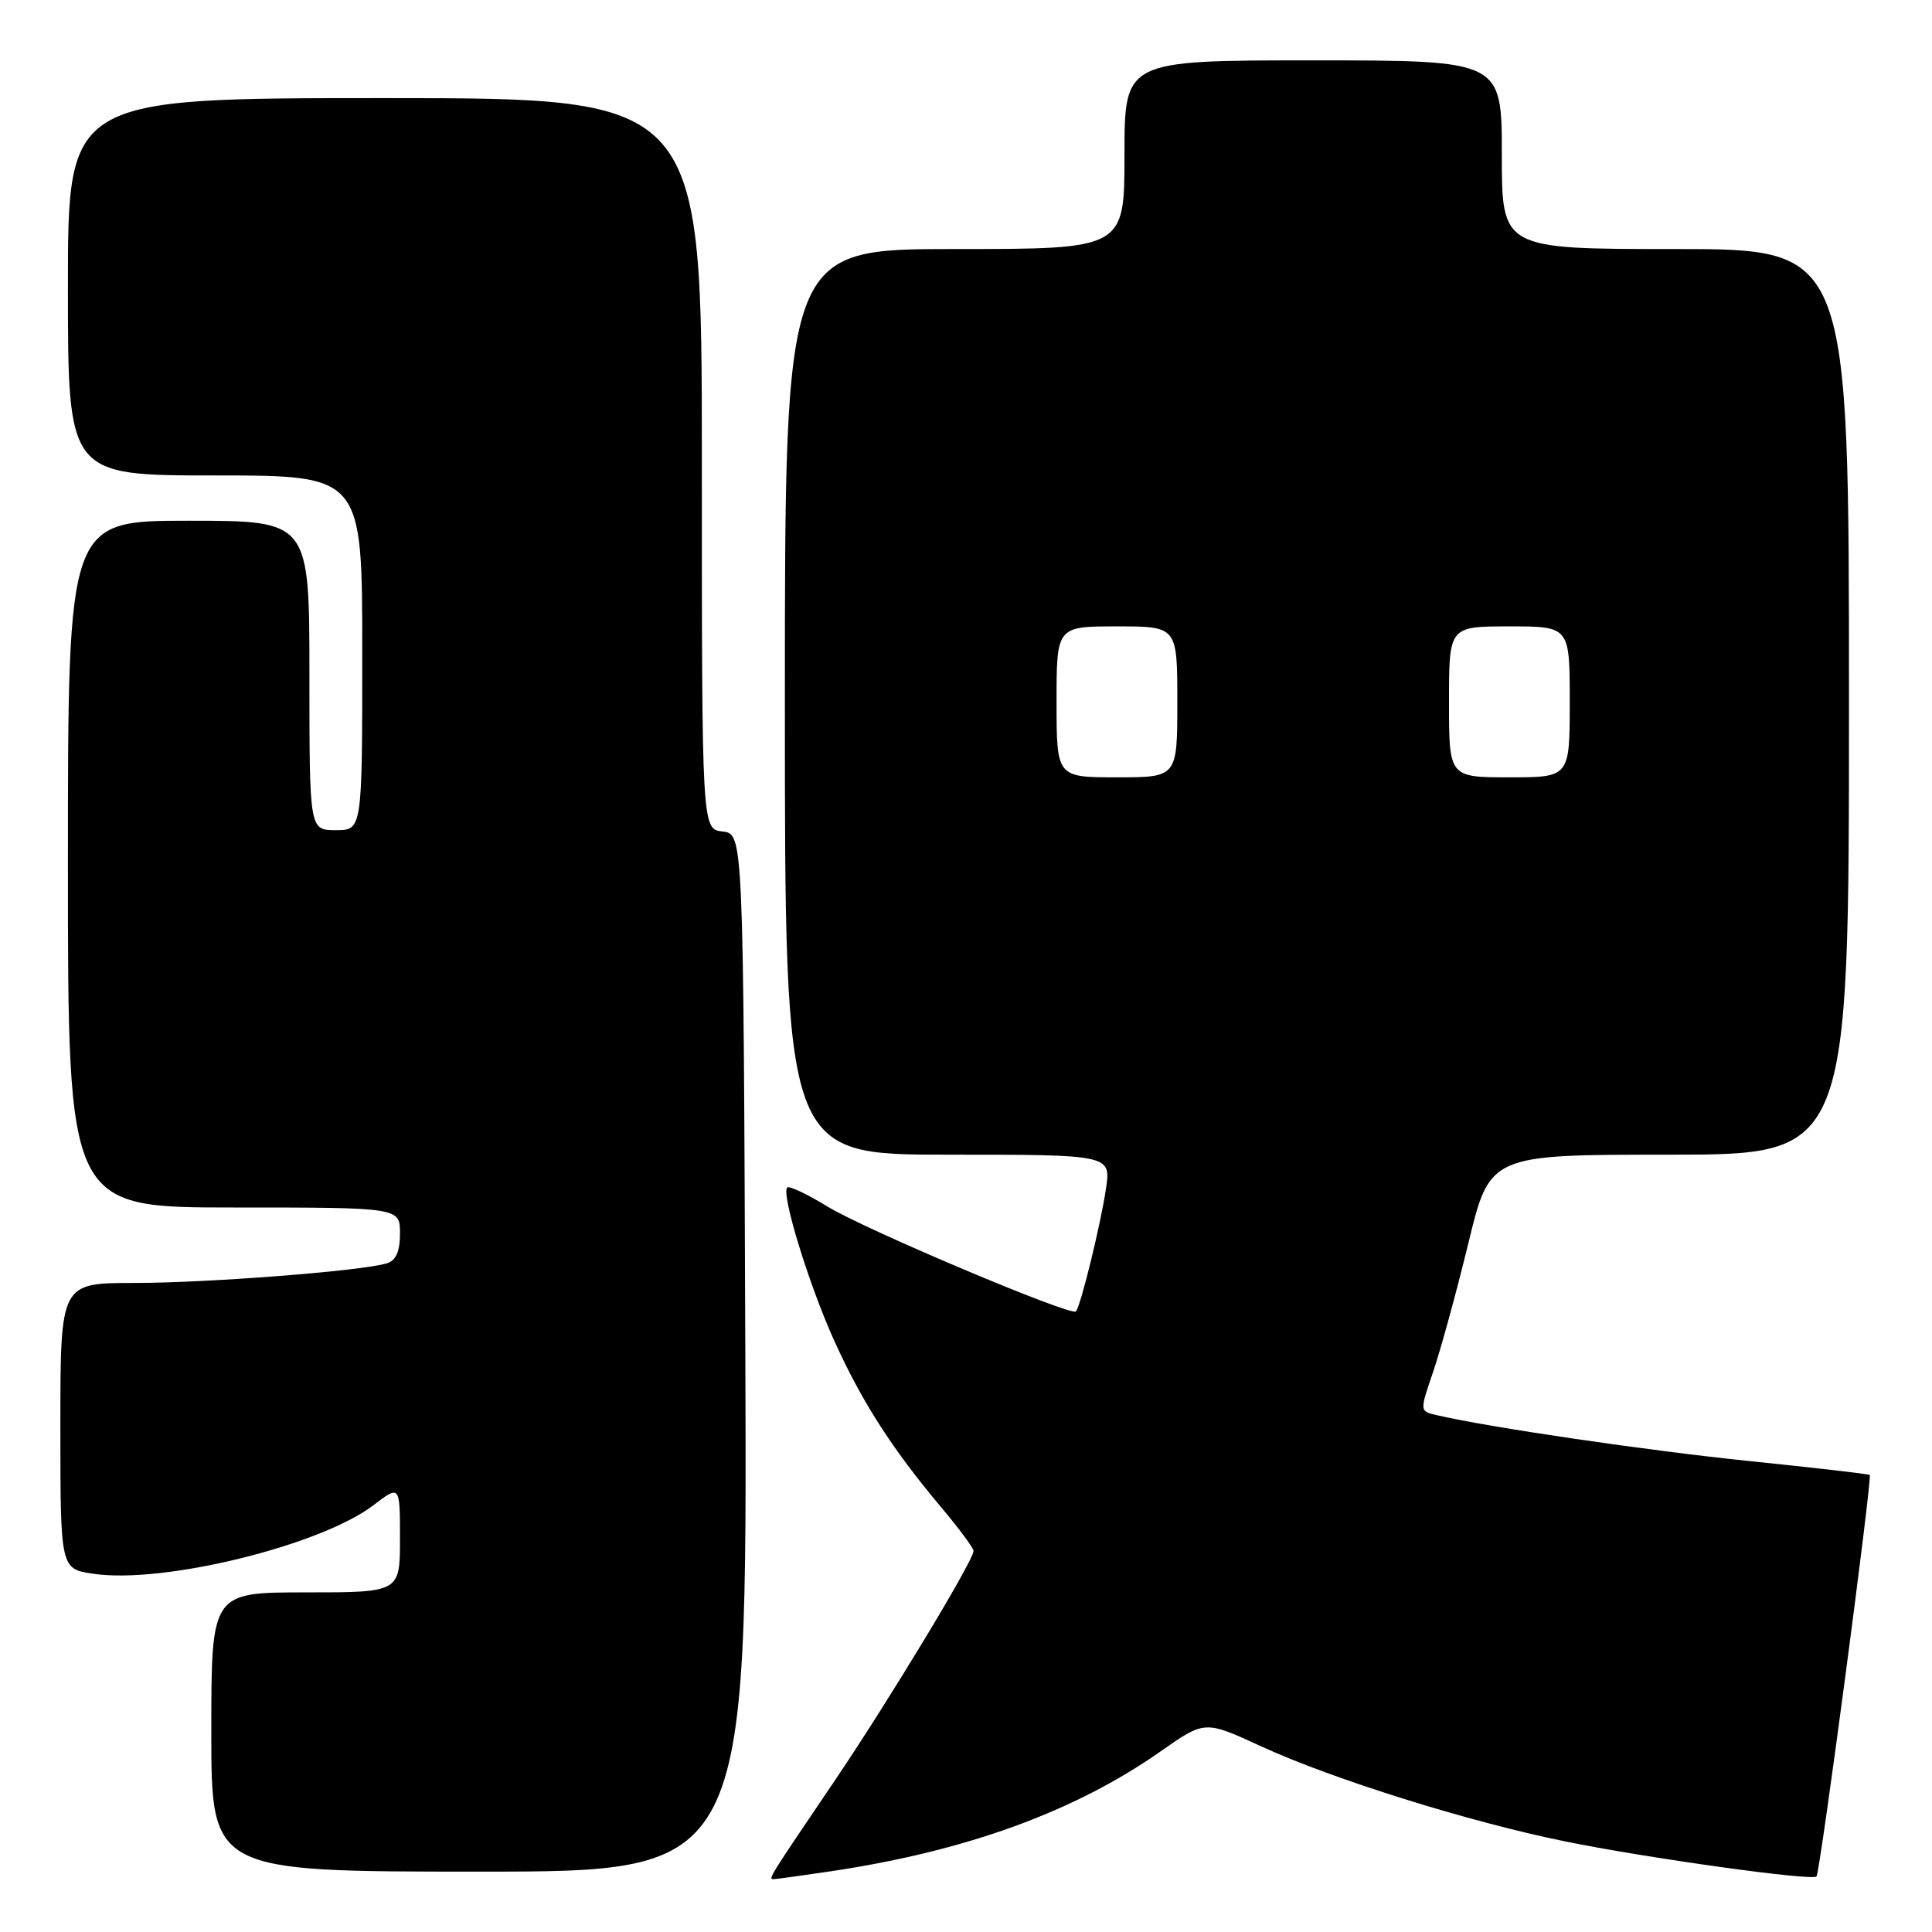 <?xml version="1.0" encoding="UTF-8" standalone="no"?>
<!DOCTYPE svg PUBLIC "-//W3C//DTD SVG 1.1//EN" "http://www.w3.org/Graphics/SVG/1.1/DTD/svg11.dtd" >
<svg xmlns="http://www.w3.org/2000/svg" xmlns:xlink="http://www.w3.org/1999/xlink" version="1.1" viewBox="0 0 256 256">
 <g >
 <path fill="currentColor"
d=" M 110.31 247.92 C 128.14 245.24 142.45 240.02 153.81 232.05 C 159.64 227.96 159.64 227.96 167.07 231.38 C 176.50 235.73 194.63 241.40 207.36 243.99 C 218.25 246.21 240.08 249.25 240.70 248.64 C 241.16 248.17 248.11 195.77 247.75 195.44 C 247.61 195.31 240.45 194.49 231.83 193.60 C 218.25 192.21 197.16 189.11 190.31 187.50 C 188.11 186.99 188.11 186.99 189.91 181.74 C 190.89 178.86 192.99 171.21 194.56 164.75 C 197.41 153.00 197.41 153.00 221.21 153.00 C 245.00 153.00 245.00 153.00 245.00 93.00 C 245.00 33.00 245.00 33.00 222.00 33.00 C 199.00 33.00 199.00 33.00 199.00 20.50 C 199.00 8.00 199.00 8.00 174.00 8.00 C 149.00 8.00 149.00 8.00 149.00 20.50 C 149.00 33.00 149.00 33.00 126.50 33.00 C 104.00 33.00 104.00 33.00 104.00 93.00 C 104.00 153.00 104.00 153.00 125.61 153.00 C 147.23 153.00 147.23 153.00 146.54 157.56 C 145.82 162.36 143.17 173.16 142.56 173.77 C 141.90 174.44 114.54 162.88 109.64 159.87 C 106.97 158.23 104.57 157.10 104.31 157.35 C 103.48 158.18 107.20 170.29 110.55 177.67 C 114.19 185.72 118.25 192.04 124.66 199.66 C 127.05 202.50 129.00 205.13 129.00 205.51 C 129.00 206.78 117.76 225.37 110.59 235.97 C 101.76 249.01 101.77 249.00 102.51 249.00 C 102.84 249.00 106.35 248.51 110.31 247.92 Z  M 98.76 179.25 C 98.50 110.50 98.50 110.50 95.75 110.18 C 93.00 109.87 93.00 109.87 93.00 61.43 C 93.00 13.00 93.00 13.00 51.00 13.00 C 9.00 13.00 9.00 13.00 9.00 38.00 C 9.00 63.00 9.00 63.00 28.50 63.00 C 48.00 63.00 48.00 63.00 48.00 86.50 C 48.00 110.00 48.00 110.00 44.50 110.00 C 41.00 110.00 41.00 110.00 41.00 89.50 C 41.00 69.00 41.00 69.00 25.00 69.00 C 9.00 69.00 9.00 69.00 9.00 114.50 C 9.00 160.00 9.00 160.00 31.00 160.00 C 53.00 160.00 53.00 160.00 53.00 163.43 C 53.00 165.83 52.47 167.03 51.25 167.40 C 47.97 168.41 27.52 170.00 17.75 170.00 C 8.00 170.00 8.00 170.00 8.00 188.94 C 8.00 207.88 8.00 207.88 12.35 208.53 C 21.59 209.92 42.45 204.81 49.48 199.45 C 53.00 196.76 53.00 196.76 53.00 203.88 C 53.00 211.00 53.00 211.00 40.50 211.00 C 28.00 211.00 28.00 211.00 28.00 229.50 C 28.00 248.00 28.00 248.00 63.51 248.00 C 99.01 248.00 99.01 248.00 98.76 179.25 Z  M 140.00 93.00 C 140.00 83.00 140.00 83.00 148.00 83.00 C 156.00 83.00 156.00 83.00 156.00 93.00 C 156.00 103.00 156.00 103.00 148.00 103.00 C 140.00 103.00 140.00 103.00 140.00 93.00 Z  M 192.00 93.00 C 192.00 83.00 192.00 83.00 200.00 83.00 C 208.00 83.00 208.00 83.00 208.00 93.00 C 208.00 103.00 208.00 103.00 200.00 103.00 C 192.00 103.00 192.00 103.00 192.00 93.00 Z "/>
</g>
</svg>